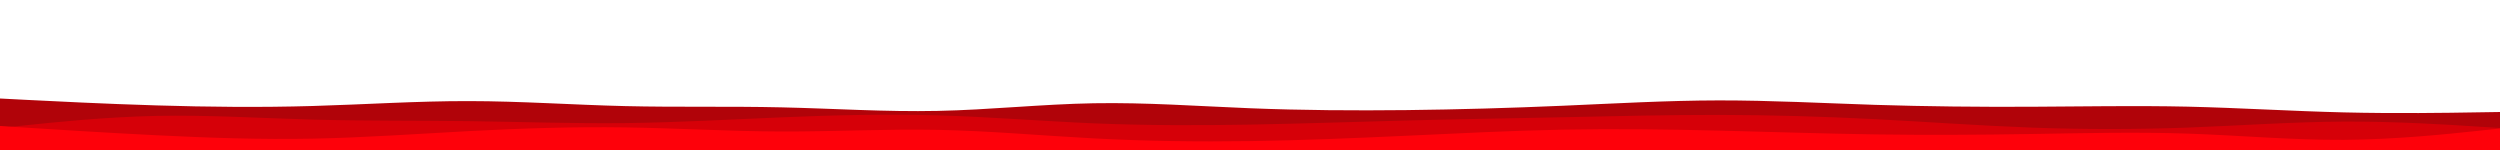 <svg id="visual" viewBox="0 0 5000 300" width="5000" height="300" xmlns="http://www.w3.org/2000/svg" xmlns:xlink="http://www.w3.org/1999/xlink" version="1.1"><path d="M0 197L52.2 199.7C104.3 202.3 208.7 207.7 312.8 210.8C417 214 521 215 625.2 212C729.3 209 833.7 202 937.8 202.2C1042 202.3 1146 209.7 1250.2 212.2C1354.3 214.7 1458.7 212.3 1562.8 214.7C1667 217 1771 224 1875.2 221.8C1979.3 219.7 2083.7 208.3 2187.8 206.5C2292 204.7 2396 212.3 2500.2 216.5C2604.3 220.7 2708.7 221.3 2812.8 220.2C2917 219 3021 216 3125.2 211.5C3229.3 207 3333.7 201 3437.8 200.8C3542 200.7 3646 206.3 3750.2 209.7C3854.3 213 3958.7 214 4062.8 213.5C4167 213 4271 211 4375.2 213.3C4479.3 215.7 4583.7 222.3 4687.8 224.8C4792 227.3 4896 225.7 4948 224.8L5000 224L5000 301L4948 301C4896 301 4792 301 4687.8 301C4583.7 301 4479.3 301 4375.2 301C4271 301 4167 301 4062.8 301C3958.7 301 3854.3 301 3750.2 301C3646 301 3542 301 3437.8 301C3333.7 301 3229.3 301 3125.2 301C3021 301 2917 301 2812.8 301C2708.7 301 2604.3 301 2500.2 301C2396 301 2292 301 2187.8 301C2083.7 301 1979.3 301 1875.2 301C1771 301 1667 301 1562.8 301C1458.7 301 1354.3 301 1250.2 301C1146 301 1042 301 937.8 301C833.7 301 729.3 301 625.2 301C521 301 417 301 312.8 301C208.7 301 104.3 301 52.2 301L0 301Z" fill="#b10309"></path><path d="M0 256L52.2 250.5C104.3 245 208.7 234 312.8 231.8C417 229.7 521 236.3 625.2 239.2C729.3 242 833.7 241 937.8 242.3C1042 243.7 1146 247.3 1250.2 246.2C1354.3 245 1458.7 239 1562.8 234.7C1667 230.3 1771 227.7 1875.2 230.7C1979.3 233.7 2083.7 242.3 2187.8 246.7C2292 251 2396 251 2500.2 249.2C2604.3 247.3 2708.7 243.7 2812.8 241C2917 238.3 3021 236.7 3125.2 234.5C3229.3 232.3 3333.7 229.7 3437.8 229.8C3542 230 3646 233 3750.2 238.3C3854.3 243.7 3958.7 251.3 4062.8 255.2C4167 259 4271 259 4375.2 255.2C4479.3 251.3 4583.7 243.7 4687.8 243.2C4792 242.7 4896 249.3 4948 252.7L5000 256L5000 301L4948 301C4896 301 4792 301 4687.8 301C4583.7 301 4479.3 301 4375.2 301C4271 301 4167 301 4062.8 301C3958.7 301 3854.3 301 3750.2 301C3646 301 3542 301 3437.8 301C3333.7 301 3229.3 301 3125.2 301C3021 301 2917 301 2812.8 301C2708.7 301 2604.3 301 2500.2 301C2396 301 2292 301 2187.8 301C2083.7 301 1979.3 301 1875.2 301C1771 301 1667 301 1562.8 301C1458.7 301 1354.3 301 1250.2 301C1146 301 1042 301 937.8 301C833.7 301 729.3 301 625.2 301C521 301 417 301 312.8 301C208.7 301 104.3 301 52.2 301L0 301Z" fill="#d60008"></path><path d="M0 252L52.2 255.3C104.3 258.7 208.7 265.3 312.8 270.5C417 275.7 521 279.3 625.2 277.3C729.3 275.3 833.7 267.7 937.8 262.2C1042 256.7 1146 253.3 1250.2 254.8C1354.3 256.3 1458.7 262.7 1562.8 263C1667 263.3 1771 257.7 1875.2 259.7C1979.3 261.7 2083.7 271.3 2187.8 276.8C2292 282.3 2396 283.7 2500.2 282.2C2604.3 280.7 2708.7 276.3 2812.8 271.5C2917 266.7 3021 261.3 3125.2 259.3C3229.3 257.3 3333.7 258.7 3437.8 261.2C3542 263.7 3646 267.3 3750.2 268.8C3854.3 270.3 3958.7 269.7 4062.8 268C4167 266.3 4271 263.7 4375.2 267.2C4479.3 270.7 4583.7 280.3 4687.8 279.7C4792 279 4896 268 4948 262.5L5000 257L5000 301L4948 301C4896 301 4792 301 4687.8 301C4583.7 301 4479.3 301 4375.2 301C4271 301 4167 301 4062.8 301C3958.7 301 3854.3 301 3750.2 301C3646 301 3542 301 3437.8 301C3333.7 301 3229.3 301 3125.2 301C3021 301 2917 301 2812.8 301C2708.7 301 2604.3 301 2500.2 301C2396 301 2292 301 2187.8 301C2083.7 301 1979.3 301 1875.2 301C1771 301 1667 301 1562.8 301C1458.7 301 1354.3 301 1250.2 301C1146 301 1042 301 937.8 301C833.7 301 729.3 301 625.2 301C521 301 417 301 312.8 301C208.7 301 104.3 301 52.2 301L0 301Z" fill="#fe010a"></path></svg>
